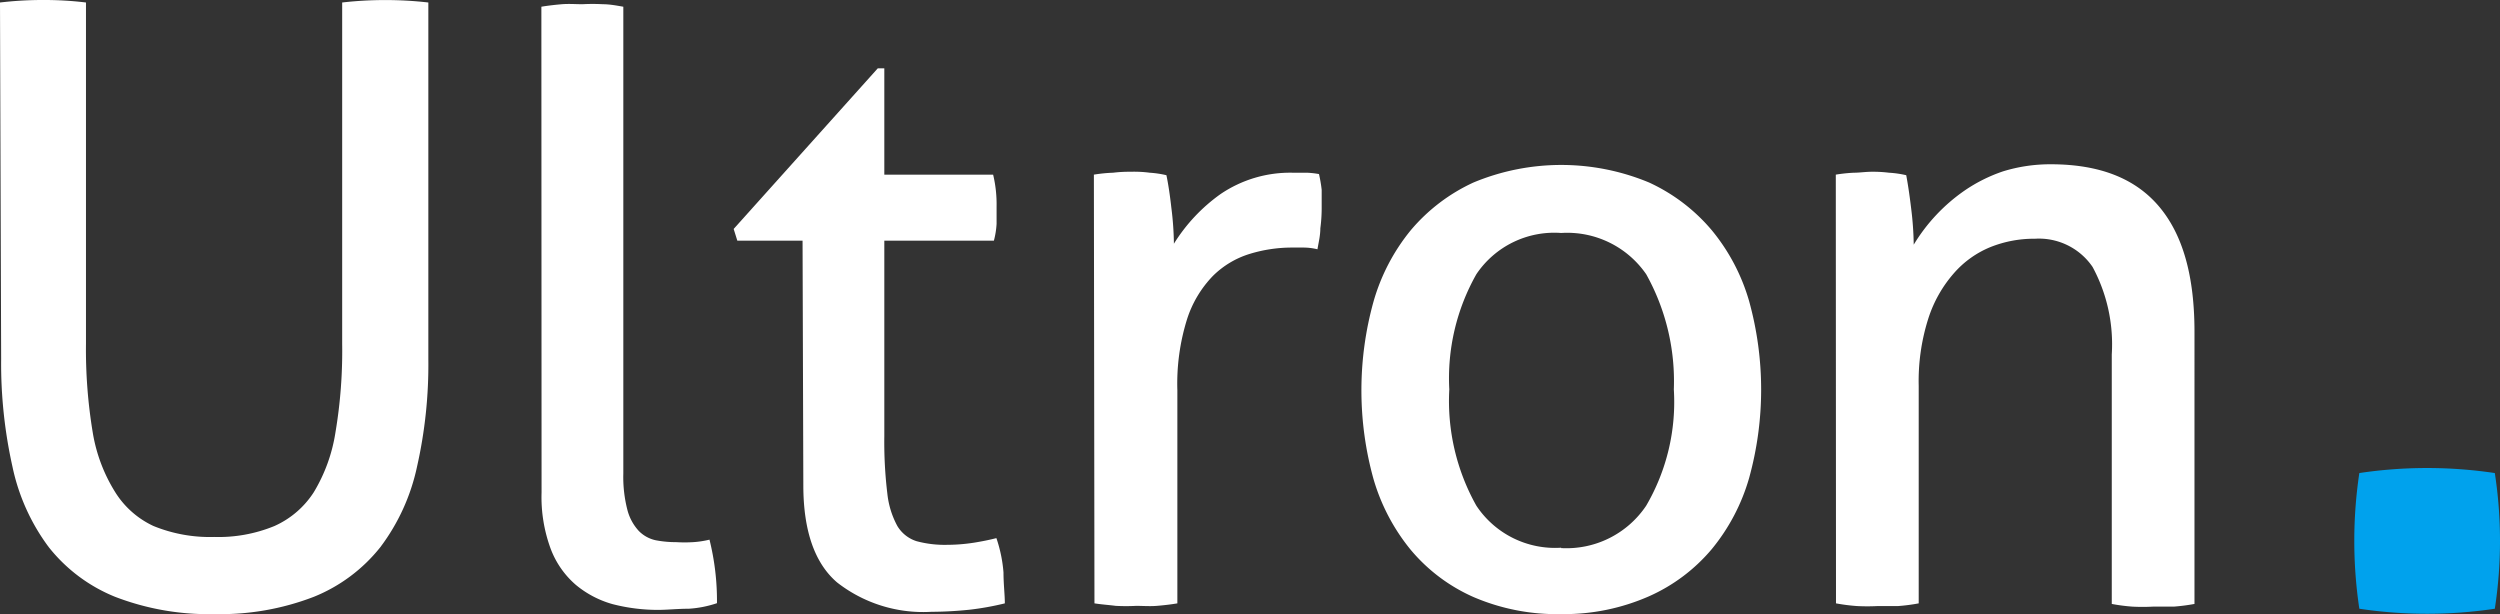 <svg xmlns="http://www.w3.org/2000/svg" viewBox="0 0 130.27 32"><rect x="0" y="0" width="130.27" height="32" fill="#333333" stroke="none"/><defs><style>.cls-1{fill:#00a2ed;}.cls-2{fill:#fff;}</style></defs><title>ultron</title><g id="图层_2" data-name="图层 2"><g id="图层_1-2" data-name="图层 1"><path class="cls-1" d="M130,31.72a23.87,23.87,0,0,1-7.06,0,23.93,23.93,0,0,1,0-7.07,23.87,23.87,0,0,1,7.06,0A23.28,23.28,0,0,1,130,31.72Z"/><path class="cls-2" d="M0,.13A19.07,19.07,0,0,1,2.27,0,18.08,18.08,0,0,1,4.48.13V17.9a26.41,26.41,0,0,0,.35,4.62A8.42,8.42,0,0,0,6,25.64a4.67,4.67,0,0,0,2,1.77,7.77,7.77,0,0,0,3.16.57,7.65,7.65,0,0,0,3.14-.57,4.73,4.73,0,0,0,2.05-1.76,8.55,8.55,0,0,0,1.13-3.12,25.54,25.54,0,0,0,.35-4.62V.13a19.83,19.83,0,0,1,4.49,0V18.7a24.12,24.12,0,0,1-.59,5.62,10.66,10.66,0,0,1-1.91,4.19,8.47,8.47,0,0,1-3.47,2.59,13.56,13.56,0,0,1-5.16.9A13.6,13.6,0,0,1,6,31.1a8.44,8.44,0,0,1-3.46-2.59A10.68,10.68,0,0,1,.65,24.32,24.67,24.67,0,0,1,.06,18.7Z"/><path class="cls-2" d="M28.21.35c.36-.06.71-.1,1.07-.13s.74,0,1.07,0a9.93,9.93,0,0,1,1.06,0c.36,0,.72.07,1.07.13V24.68a6.87,6.87,0,0,0,.22,1.92,2.56,2.56,0,0,0,.59,1.07,1.75,1.75,0,0,0,.87.48,5.54,5.54,0,0,0,1.07.1,7.17,7.17,0,0,0,.89,0,4.85,4.85,0,0,0,.85-.13,13.2,13.2,0,0,1,.39,3.31,5.64,5.64,0,0,1-1.47.29c-.58,0-1.11.06-1.61.06a9.43,9.43,0,0,1-2.36-.3,5.17,5.17,0,0,1-1.91-1,4.64,4.64,0,0,1-1.31-1.87,7.78,7.78,0,0,1-.48-2.95Z"/><path class="cls-2" d="M41.82,12.54h-3.4l-.19-.61,7.51-8.37h.34V9.1h5.67a6.6,6.6,0,0,1,.18,1.66c0,.3,0,.61,0,.91a4.38,4.38,0,0,1-.14.87H46.08v10.2a22.44,22.44,0,0,0,.16,3,4.52,4.52,0,0,0,.52,1.67,1.8,1.8,0,0,0,1,.79,5.63,5.63,0,0,0,1.59.19,9.3,9.3,0,0,0,1.39-.11c.44-.07.83-.15,1.18-.24a7.31,7.31,0,0,1,.37,1.79c0,.61.07,1.15.07,1.61a14.65,14.65,0,0,1-1.83.33,20.11,20.11,0,0,1-2,.11,7.29,7.29,0,0,1-4.91-1.53c-1.17-1-1.76-2.7-1.76-5.06Z"/><path class="cls-2" d="M57,9.1A7.82,7.82,0,0,1,58,9a6.94,6.94,0,0,1,.91-.05,6.18,6.18,0,0,1,1,.05,5.23,5.23,0,0,1,.87.13c.09.43.18,1,.26,1.72a16.27,16.27,0,0,1,.13,1.85,9,9,0,0,1,2.42-2.58A6.45,6.45,0,0,1,67.36,9h.74a4.5,4.5,0,0,1,.63.07,7.39,7.39,0,0,1,.14.82c0,.31,0,.61,0,.92a8,8,0,0,1-.07,1.09c0,.38-.09.73-.15,1.09a3.06,3.06,0,0,0-.74-.09h-.58a7.49,7.49,0,0,0-2.21.33,4.66,4.66,0,0,0-1.92,1.15,5.77,5.77,0,0,0-1.35,2.27,11.23,11.23,0,0,0-.5,3.69V31.44c-.35.06-.71.1-1.07.13s-.74,0-1.07,0a10.12,10.12,0,0,1-1.07,0c-.39-.05-.73-.07-1.11-.13Z"/><path class="cls-2" d="M81.35,32a11,11,0,0,1-4.57-.89,9,9,0,0,1-3.27-2.46,10.39,10.39,0,0,1-1.94-3.69,17.26,17.26,0,0,1,0-9.24A10.34,10.34,0,0,1,73.51,12a9.41,9.41,0,0,1,3.27-2.49,11.9,11.9,0,0,1,9.15,0A9.41,9.41,0,0,1,89.2,12a10.26,10.26,0,0,1,1.94,3.68,17.26,17.26,0,0,1,0,9.24,10.3,10.3,0,0,1-1.94,3.69,9.09,9.09,0,0,1-3.27,2.46A11,11,0,0,1,81.35,32Zm0-3.44a5,5,0,0,0,4.43-2.21,10.71,10.71,0,0,0,1.44-6.06,11.44,11.44,0,0,0-1.44-6,5,5,0,0,0-4.43-2.15,4.89,4.89,0,0,0-4.42,2.15,11,11,0,0,0-1.41,6,11.14,11.14,0,0,0,1.41,6.06A4.92,4.92,0,0,0,81.35,28.54Z"/><path class="cls-2" d="M95.66,9.1A8.14,8.14,0,0,1,96.6,9c.3,0,.62-.05.94-.05a6.73,6.73,0,0,1,.89.05,5.27,5.27,0,0,1,.9.13c.08.43.17,1,.26,1.76a16.61,16.61,0,0,1,.13,1.86,9.23,9.23,0,0,1,2.65-2.82,8.19,8.19,0,0,1,2-1,8.34,8.34,0,0,1,2.49-.37c2.55,0,4.42.74,5.66,2.22s1.83,3.64,1.83,6.51V31.47a10,10,0,0,1-1.08.14c-.41,0-.77,0-1.09,0a10.21,10.21,0,0,1-1.07,0,9.48,9.48,0,0,1-1.07-.14v-13a8.48,8.48,0,0,0-1-4.56,3.38,3.38,0,0,0-3-1.47,6.11,6.11,0,0,0-2.31.43,5.07,5.07,0,0,0-1.91,1.36,6.64,6.64,0,0,0-1.34,2.37,10.73,10.73,0,0,0-.5,3.51V31.44a9.48,9.48,0,0,1-1.07.14c-.39,0-.75,0-1.06,0a10.58,10.58,0,0,1-1.09,0,9.84,9.84,0,0,1-1.09-.14Z"/></g></g></svg>